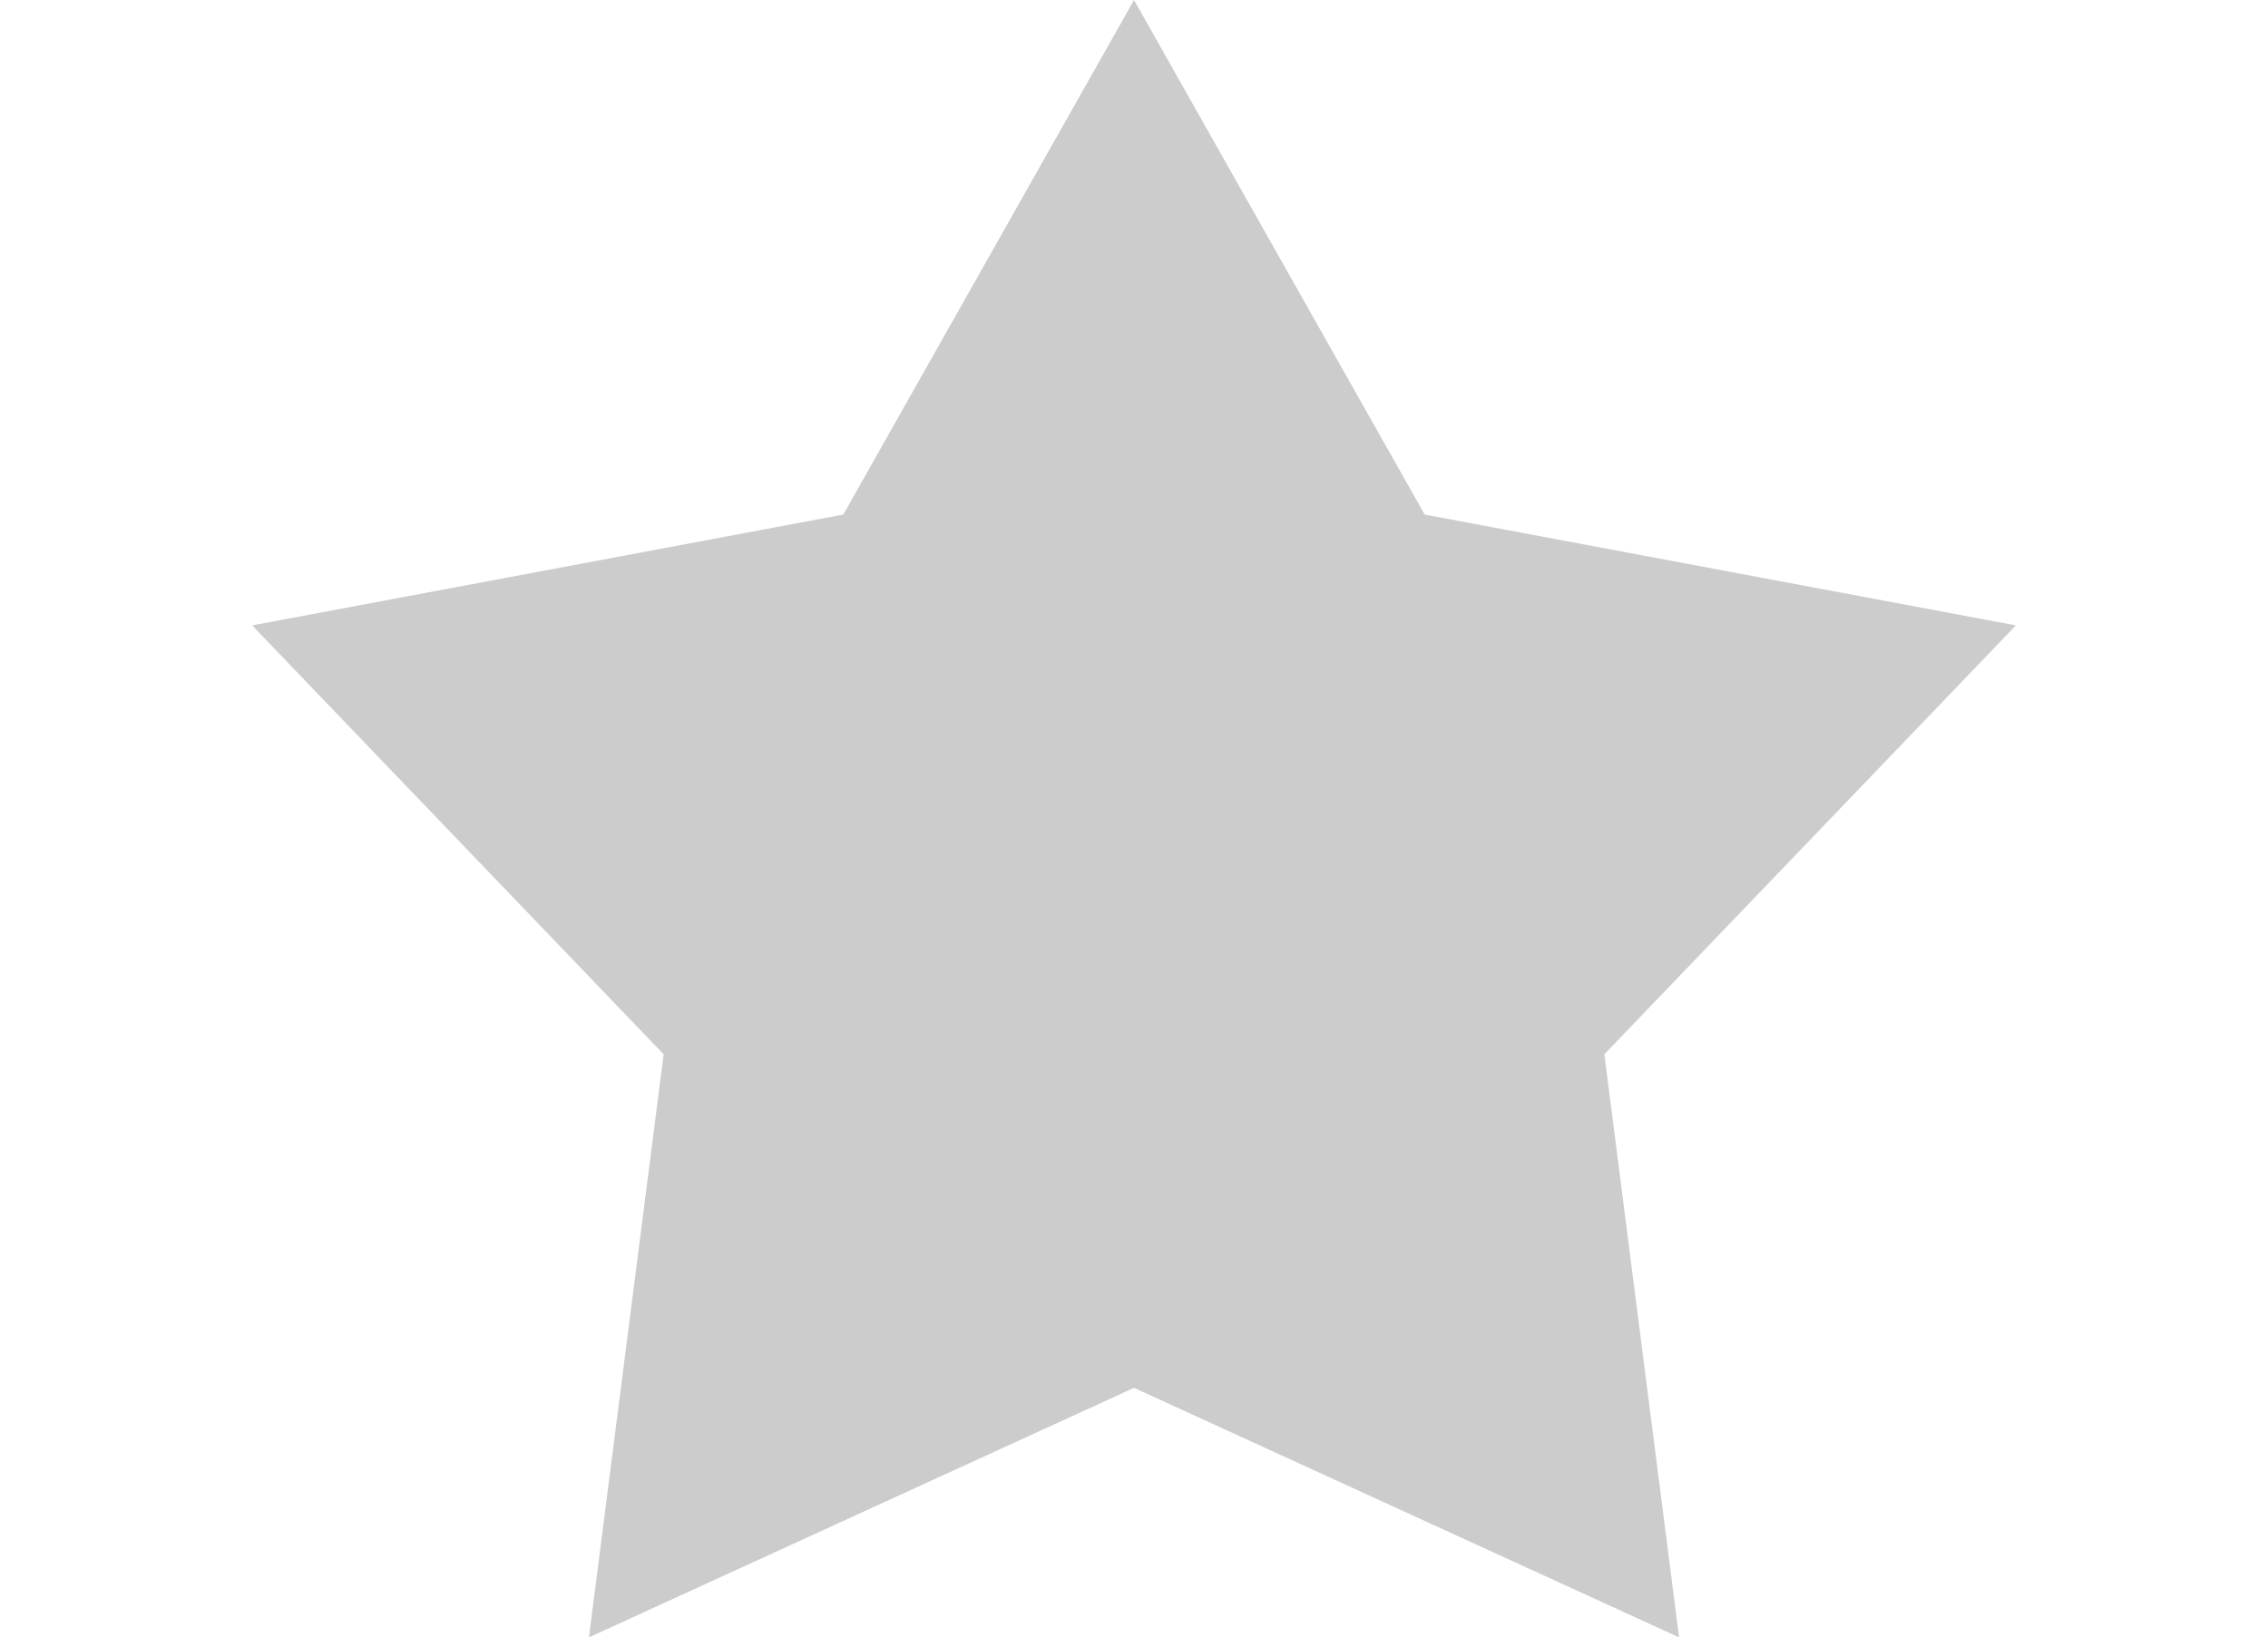<svg xmlns="http://www.w3.org/2000/svg" width="18" height="12.999" viewBox="0 0 13.998 12.999"><path fill-rule="evenodd" clip-rule="evenodd" d="M13.998 4.965l-4.692-.88L6.999 0 4.692 4.085 0 4.965 3.266 8.37l-.593 4.629 4.326-1.981 4.326 1.981-.593-4.629z" fill="#ccc"/></svg>